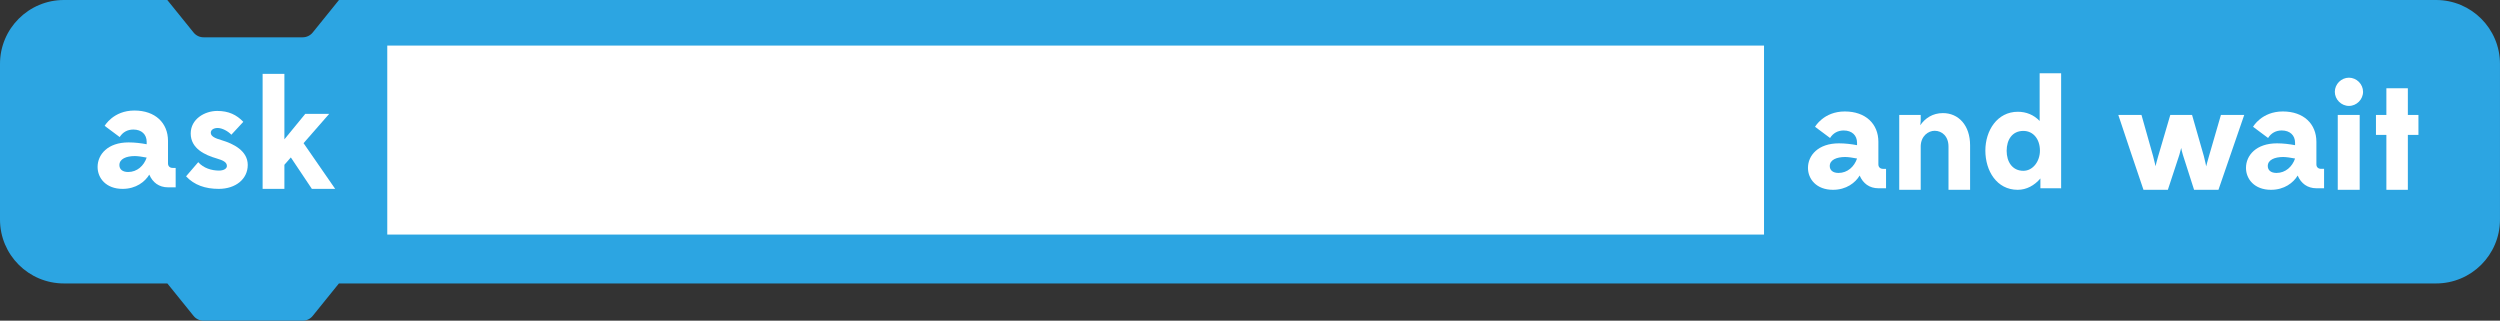<?xml version="1.0" encoding="UTF-8" standalone="no"?>
<!-- Created with Inkscape (http://www.inkscape.org/) -->

<svg
   xmlns:dc="http://purl.org/dc/elements/1.1/"
   xmlns:cc="http://creativecommons.org/ns#"
   xmlns:rdf="http://www.w3.org/1999/02/22-rdf-syntax-ns#"
   xmlns:svg="http://www.w3.org/2000/svg"
   xmlns="http://www.w3.org/2000/svg"
   version="1.1"
   width="195.501"
   height="25.078"
   viewBox="216.89 107.058 195.501 25.078"
   id="Layer_1"
   xml:space="preserve"><rect x="216.89" y="107.058" width="195.501" height="25.078" fill="#333333" stroke="none"/><defs
     id="defs51" /><g
     transform="translate(0.001,-1.0720194e-7)"
     id="g4604"><path
       d="m 407.39,107.058 h -0.589 -6.133 -0.278 -0.589 -6.133 -6.278 -0.589 -5.801 -0.332 -0.278 -0.589 -6.133 -0.278 -0.589 -6.133 -4.873 -0.208 -0.587 -0.61 -0.589 -6.133 -0.278 -0.589 -6.133 -4.873 -7.795 -11.61 -0.589 -6.133 -0.278 -0.589 -0.006 -6.127 H 296 243.397 l -2.056,2.545 c -0.19,0.235 -0.477,0.372 -0.778,0.372 h -7.757 c -0.303,0 -0.588,-0.137 -0.778,-0.372 l -2.056,-2.545 h -8.083 c -2.762,0 -5,2.238 -5,5 v 12.167 c 0,2.763 2.238,4.999 5,4.999 h 8.088 l 2.051,2.539 c 0.19,0.236 0.477,0.373 0.778,0.373 h 7.757 c 0.303,0 0.588,-0.137 0.778,-0.373 l 2.051,-2.539 h 52.606 12.668 6.127 0.006 0.589 0.278 6.133 0.589 11.61 7.795 4.873 6.133 0.589 0.278 6.133 0.589 0.61 0.589 0.208 4.873 6.133 0.589 0.278 6.133 0.589 0.278 0.332 5.801 0.589 6.278 6.133 0.589 0.278 6.133 0.589 c 2.762,0 5,-2.236 5,-4.999 v -12.167 c 0,-2.762 -2.239,-5 -5,-5 z"
       id="path4331-2"
       style="fill:#2ca5e2;fill-opacity:1" /><g
       id="g4587"><rect
         width="107.662"
         height="14.779"
         x="247.174"
         y="110.622"
         id="rect47"
         style="fill:#ffffff" /><g
         id="g4248"><path
           d="m 241.277,121.828 -1.644,-2.459 -0.504,0.576 v 1.883 h -1.703 v -8.995 h 1.703 v 5.121 l 1.632,-1.991 h 1.87 l -2.003,2.291 2.472,3.574 h -1.823 z"
           id="path21"
           style="fill:#ffffff" /><path
           d="m 230.038,121.708 c -0.72,0 -1.211,-0.384 -1.475,-0.995 -0.336,0.563 -1.043,1.115 -2.087,1.115 -1.295,0 -1.955,-0.84 -1.955,-1.715 0,-0.972 0.792,-1.919 2.423,-1.919 0.492,0 0.971,0.06 1.415,0.144 v -0.191 c 0,-0.575 -0.396,-0.959 -1.043,-0.959 -0.456,0 -0.828,0.204 -1.067,0.588 l -1.175,-0.876 c 0,0 0.672,-1.199 2.327,-1.199 1.631,0 2.626,0.973 2.626,2.375 v 1.763 c 0,0.217 0.145,0.349 0.36,0.349 h 0.239 v 1.522 l -0.588,-0.002 0,0 z m -1.679,-2.327 c -0.313,-0.061 -0.695,-0.119 -0.923,-0.119 -0.685,0 -1.211,0.228 -1.211,0.707 0,0.323 0.24,0.54 0.684,0.54 0.706,0 1.234,-0.493 1.45,-1.128 z"
           id="path3126"
           style="fill:#ffffff" /><path
           d="m 232.391,119.739 c 0.406,0.468 1.056,0.659 1.619,0.659 0.358,0 0.623,-0.144 0.623,-0.359 0,-0.3 -0.301,-0.442 -0.792,-0.588 -0.91,-0.264 -2.038,-0.768 -2.038,-1.955 0,-1.127 1.091,-1.763 2.074,-1.763 0.888,0 1.512,0.3 2.039,0.852 l -0.936,1.009 c -0.252,-0.276 -0.721,-0.528 -1.068,-0.528 -0.312,0 -0.539,0.145 -0.539,0.372 0,0.288 0.336,0.432 0.863,0.588 0.888,0.264 2.027,0.815 2.027,1.931 0,1.104 -0.947,1.871 -2.269,1.871 -1.055,0 -1.918,-0.3 -2.555,-0.982 l 0.952,-1.107 z"
           id="path3132"
           style="fill:#ffffff" /></g><g
         transform="translate(50.473,0)"
         id="g4304"><g
           id="g4237"><path
             d="m 316.616,121.899 h -1.679 v -5.853 h 1.679 v 0.396 c 0,0.097 -0.012,0.24 -0.034,0.408 0.383,-0.552 0.971,-0.948 1.773,-0.948 1.212,0 2.123,0.948 2.123,2.52 v 3.479 h -1.689 v -3.382 c 0,-0.814 -0.518,-1.234 -1.08,-1.234 -0.504,0 -1.067,0.406 -1.093,1.188 v 3.426 l 0,0 z"
             id="path3138"
             style="fill:#ffffff" /><path
             d="m 325.976,121.781 v -0.768 c -0.468,0.552 -1.092,0.888 -1.775,0.888 -1.643,0 -2.529,-1.486 -2.529,-3.069 0,-1.561 0.923,-3.034 2.542,-3.034 0.647,0 1.248,0.238 1.703,0.72 v -3.729 h 1.68 v 8.994 l -1.621,-0.002 0,0 z m -0.036,-2.939 c 0,-0.899 -0.516,-1.547 -1.296,-1.547 -0.875,0 -1.307,0.694 -1.307,1.559 0,0.853 0.442,1.561 1.307,1.561 0.767,-0.001 1.296,-0.769 1.296,-1.573 z"
             id="path3140"
             style="fill:#ffffff" /><path
             d="m 313.317,121.781 c -0.72,0 -1.211,-0.384 -1.475,-0.995 -0.336,0.563 -1.043,1.115 -2.087,1.115 -1.295,0 -1.955,-0.84 -1.955,-1.715 0,-0.972 0.792,-1.919 2.423,-1.919 0.492,0 0.971,0.06 1.415,0.144 v -0.191 c 0,-0.575 -0.396,-0.959 -1.043,-0.959 -0.456,0 -0.828,0.204 -1.067,0.588 l -1.175,-0.876 c 0,0 0.672,-1.199 2.327,-1.199 1.631,0 2.626,0.973 2.626,2.375 v 1.763 c 0,0.217 0.145,0.349 0.36,0.349 h 0.239 v 1.522 l -0.588,-0.002 0,0 z m -1.679,-2.327 c -0.313,-0.061 -0.695,-0.119 -0.923,-0.119 -0.685,0 -1.211,0.228 -1.211,0.707 0,0.323 0.24,0.54 0.684,0.54 0.706,0 1.234,-0.493 1.45,-1.128 z"
             id="path3126-7"
             style="fill:#ffffff" /></g><g
           id="g4242"><path
             d="m 341.916,116.047 -2.016,5.854 h -1.906 l -0.875,-2.734 c -0.061,-0.168 -0.12,-0.479 -0.133,-0.54 l -0.144,0.54 -0.899,2.734 h -1.906 c -0.66,-1.943 -1.319,-3.897 -1.968,-5.854 h 1.812 l 0.911,3.227 c 0.084,0.324 0.168,0.708 0.191,0.78 0.013,-0.062 0.097,-0.433 0.204,-0.78 l 0.947,-3.227 h 1.703 l 0.923,3.227 c 0.096,0.349 0.168,0.744 0.18,0.792 0.013,-0.048 0.108,-0.433 0.217,-0.792 l 0.936,-3.227 h 1.823 z"
             id="path3067-5"
             style="fill:#ffffff" /><path
             d="m 347.57,121.781 c -0.72,0 -1.211,-0.384 -1.475,-0.995 -0.336,0.563 -1.043,1.115 -2.087,1.115 -1.295,0 -1.955,-0.84 -1.955,-1.715 0,-0.973 0.792,-1.919 2.423,-1.919 0.492,0 0.971,0.06 1.415,0.144 v -0.192 c 0,-0.574 -0.396,-0.959 -1.043,-0.959 -0.456,0 -0.828,0.204 -1.067,0.588 l -1.175,-0.876 c 0,0 0.671,-1.198 2.327,-1.198 1.631,0 2.626,0.972 2.626,2.375 v 1.763 c 0,0.216 0.145,0.348 0.36,0.348 h 0.24 v 1.523 l -0.589,-0.002 0,0 z m -1.679,-2.327 c -0.312,-0.06 -0.696,-0.119 -0.923,-0.119 -0.684,0 -1.211,0.229 -1.211,0.707 0,0.324 0.24,0.54 0.684,0.54 0.706,-0.001 1.234,-0.493 1.45,-1.128 z"
             id="path3069-3"
             style="fill:#ffffff" /><path
             d="m 350.104,113.133 c 0.601,0 1.104,0.505 1.104,1.104 0,0.599 -0.504,1.104 -1.104,1.104 -0.6,0 -1.104,-0.504 -1.104,-1.104 0,-0.6 0.504,-1.104 1.104,-1.104 z m -0.875,8.768 v -5.854 h 1.715 v 5.854 h -1.715 z"
             id="path3071-5"
             style="fill:#ffffff" /><path
             d="m 353.032,116.047 v -2.087 h 1.679 v 2.087 h 0.828 v 1.56 h -0.828 v 4.294 h -1.679 v -4.294 h -0.815 v -1.56 h 0.815 z"
             id="path3073-6"
             style="fill:#ffffff" /></g></g></g></g></svg>